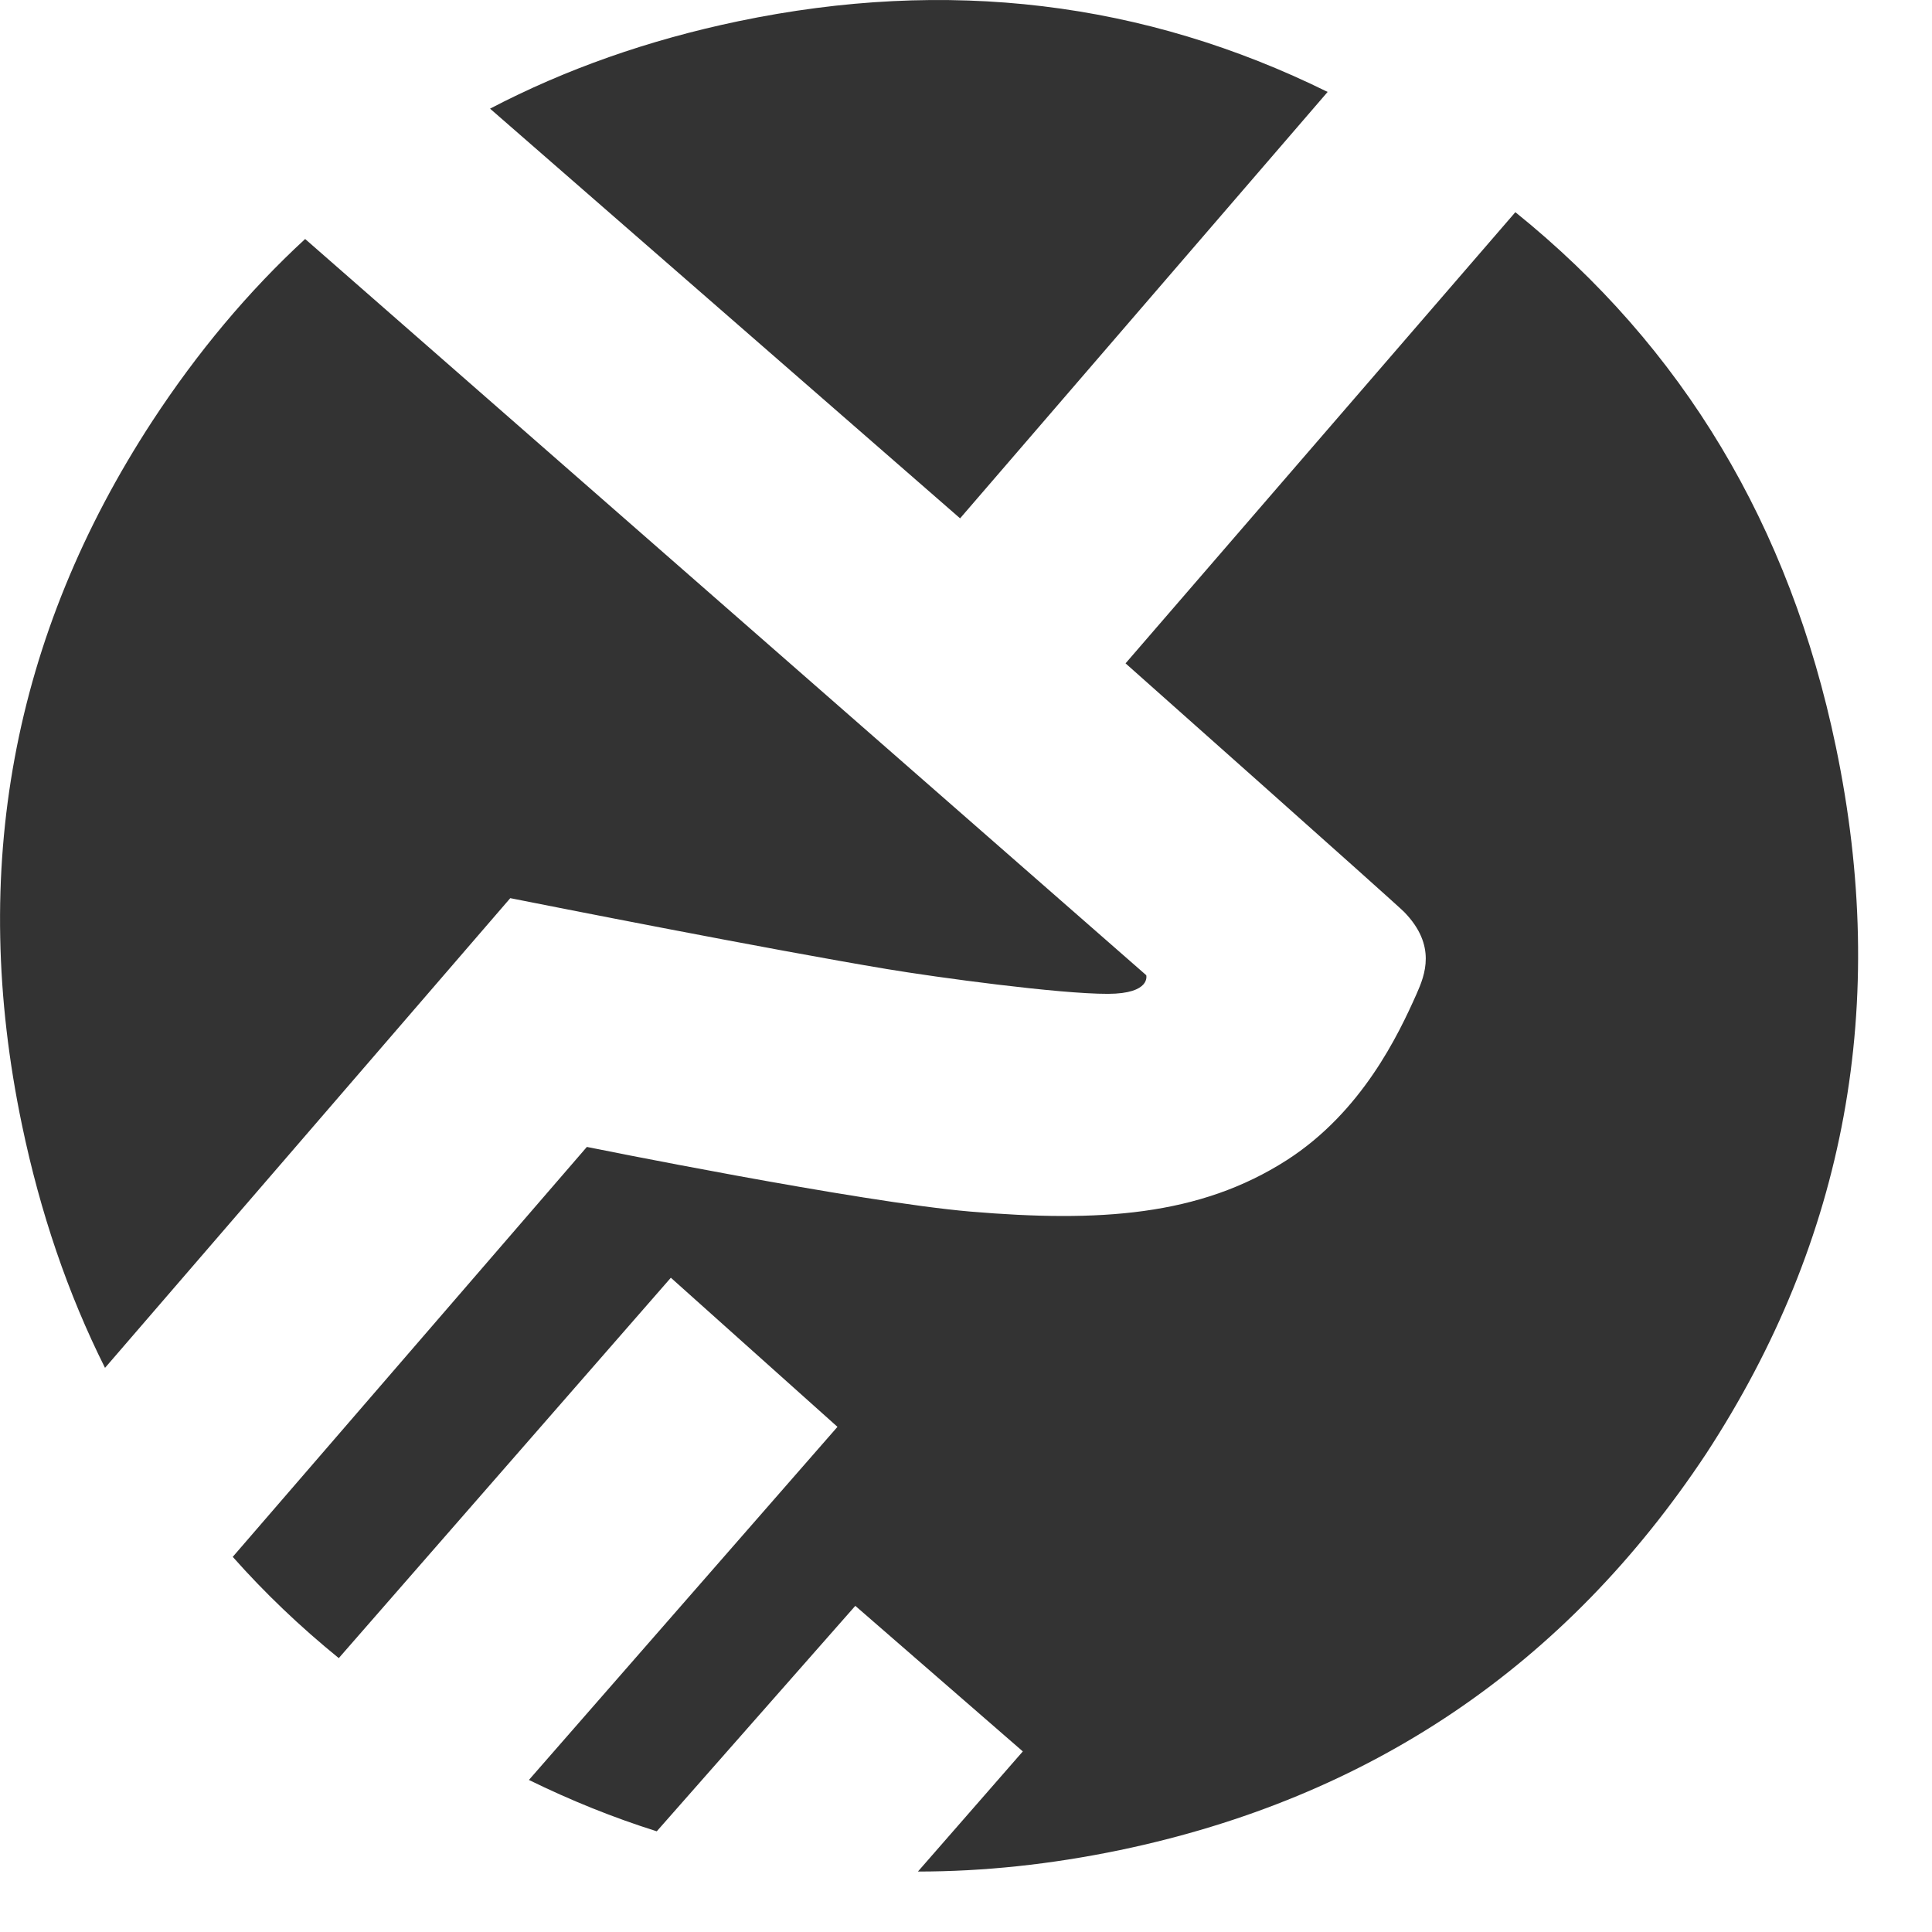 <?xml version="1.0" encoding="UTF-8" standalone="no"?><!DOCTYPE svg PUBLIC "-//W3C//DTD SVG 1.1//EN" "http://www.w3.org/Graphics/SVG/1.1/DTD/svg11.dtd"><svg width="100%" height="100%" viewBox="0 0 17 17" version="1.1" xmlns="http://www.w3.org/2000/svg" xmlns:xlink="http://www.w3.org/1999/xlink" xml:space="preserve" xmlns:serif="http://www.serif.com/" style="fill-rule:evenodd;clip-rule:evenodd;stroke-linejoin:round;stroke-miterlimit:2;"><path d="M5.779,16.114c-0.381,-0.12 -0.756,-0.271 -1.125,-0.452l2.715,-3.107l-1.466,-1.312l-2.922,3.347c-0.34,-0.276 -0.651,-0.573 -0.933,-0.891l3.116,-3.607c0,0 2.393,0.485 3.376,0.569c1.127,0.095 2.013,0.041 2.783,-0.453c0.663,-0.426 0.984,-1.108 1.142,-1.463c0.073,-0.165 0.178,-0.424 -0.108,-0.719c-0.074,-0.076 -2.453,-2.189 -2.453,-2.189l3.43,-3.97c1.475,1.189 2.415,2.757 2.82,4.703c0.472,2.26 0.091,4.334 -1.141,6.221c-1.236,1.866 -2.957,3.029 -5.162,3.489c-0.604,0.125 -1.195,0.188 -1.774,0.188l0.923,-1.057l-1.474,-1.281l-1.747,1.984Zm-3.094,-14.011l7.401,6.478c0,-0 0.044,0.163 -0.337,0.164c-0.43,0.001 -1.5,-0.144 -1.944,-0.218c-1.044,-0.174 -2.988,-0.559 -3.315,-0.624l-3.566,4.133c-0.327,-0.653 -0.57,-1.366 -0.731,-2.139c-0.467,-2.24 -0.085,-4.304 1.147,-6.191c0.398,-0.608 0.846,-1.143 1.345,-1.603Zm1.627,-1.147c0.666,-0.348 1.394,-0.604 2.184,-0.769c1.841,-0.384 3.569,-0.176 5.186,0.622l-3.234,3.752l-4.136,-3.605Z" style="fill-opacity:0.8;fill-rule:nonzero;"/></svg>